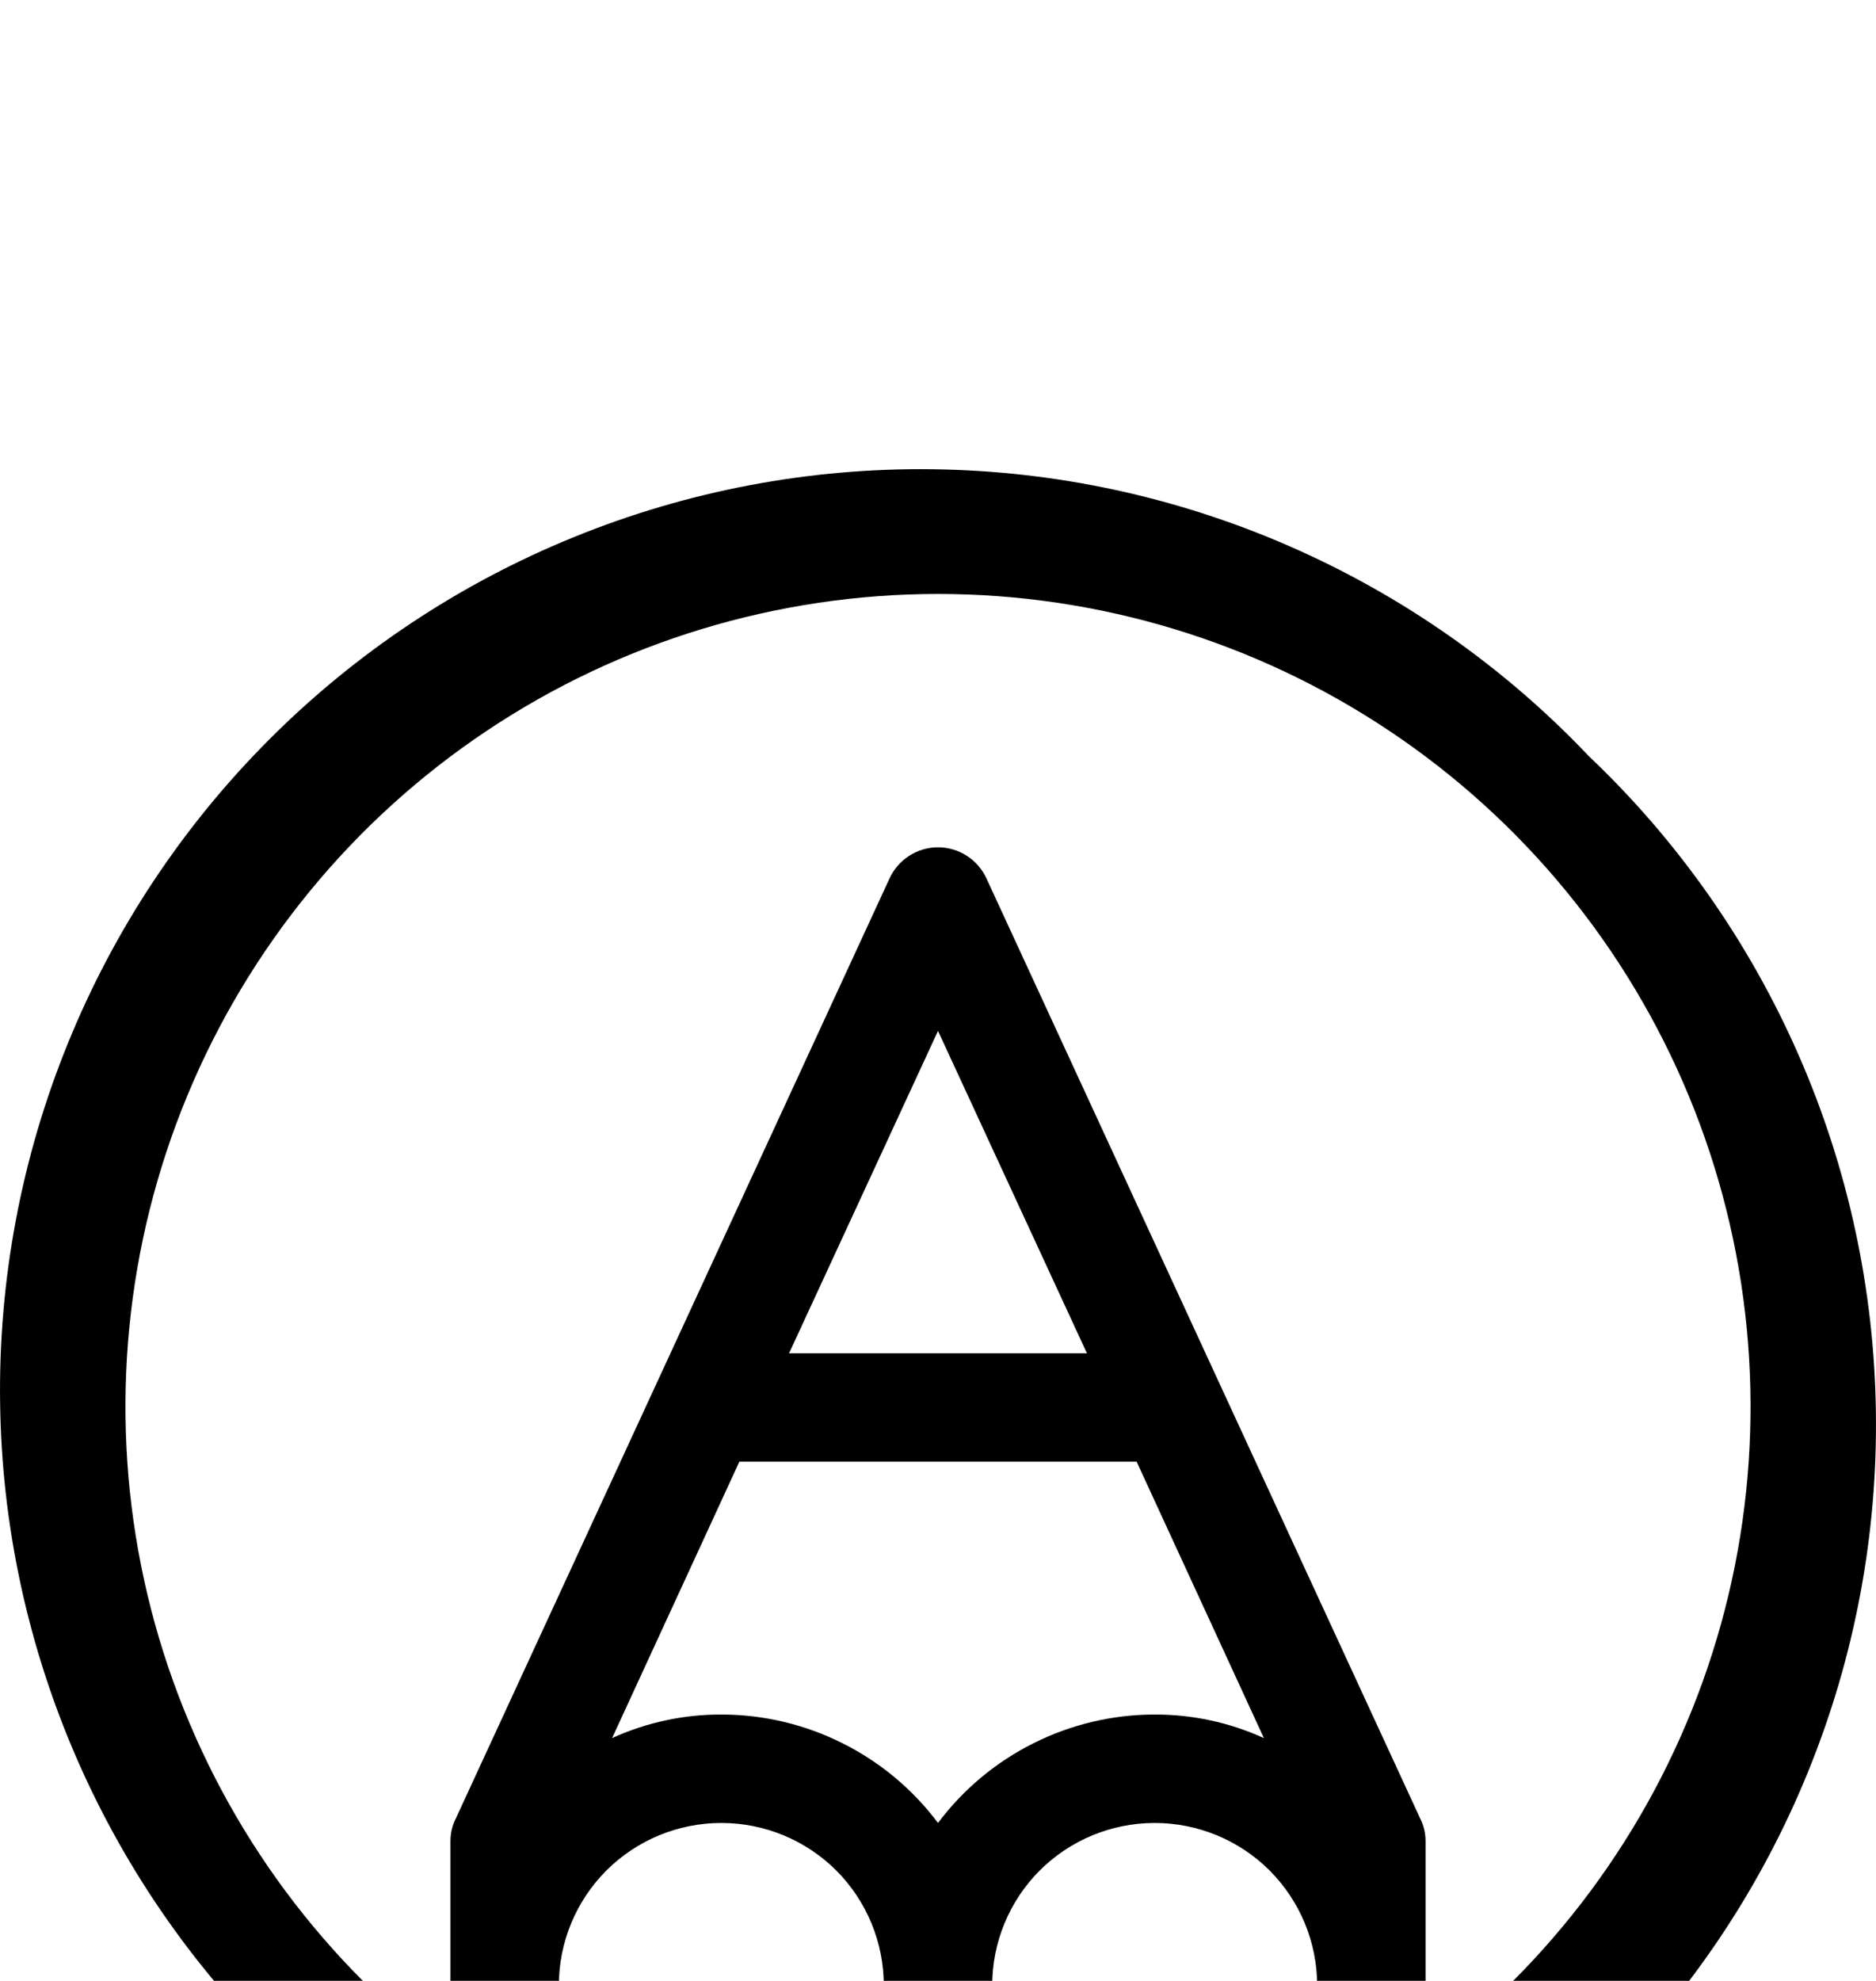 <svg width="18" height="19" viewBox="0 0 18 19" fill="none" xmlns="http://www.w3.org/2000/svg">
<g filter="url(#filter0_i_2403_192839)">
<path d="M15.246 3.254C14.434 2.398 13.458 1.714 12.377 1.241C11.296 0.768 10.132 0.516 8.952 0.501C7.772 0.485 6.601 0.706 5.508 1.151C4.415 1.595 3.422 2.254 2.588 3.088C1.754 3.922 1.095 4.915 0.651 6.008C0.206 7.101 -0.015 8.272 0.001 9.452C0.016 10.632 0.268 11.796 0.741 12.877C1.214 13.958 1.898 14.934 2.754 15.746C3.566 16.602 4.542 17.286 5.623 17.759C6.704 18.232 7.868 18.484 9.048 18.499C10.228 18.515 11.399 18.294 12.492 17.849C13.585 17.405 14.578 16.746 15.412 15.912C16.246 15.078 16.905 14.085 17.349 12.992C17.794 11.899 18.015 10.728 17.999 9.548C17.984 8.368 17.732 7.204 17.259 6.123C16.786 5.042 16.102 4.066 15.246 3.254V3.254ZM7.094 10.02H10.906L12.127 12.671C11.798 12.521 11.441 12.444 11.079 12.445C10.676 12.445 10.278 12.539 9.917 12.72C9.556 12.9 9.242 13.162 9 13.485C8.758 13.162 8.444 12.9 8.083 12.72C7.722 12.539 7.324 12.445 6.921 12.445C6.559 12.444 6.202 12.521 5.873 12.671L7.094 10.02ZM7.571 8.98L9 5.888L10.429 8.98H7.571ZM9.52 15.044C9.52 14.63 9.684 14.234 9.976 13.941C10.269 13.649 10.665 13.485 11.079 13.485C11.493 13.485 11.889 13.649 12.182 13.941C12.474 14.234 12.638 14.63 12.638 15.044V16.395C11.672 16.905 10.61 17.206 9.52 17.279V15.044ZM5.362 15.044C5.362 14.63 5.526 14.234 5.818 13.941C6.111 13.649 6.507 13.485 6.921 13.485C7.335 13.485 7.731 13.649 8.024 13.941C8.316 14.234 8.48 14.63 8.48 15.044V17.279C7.39 17.206 6.328 16.905 5.362 16.395V15.044ZM14.509 15.009C14.253 15.275 13.975 15.518 13.678 15.737V13.658C13.678 13.583 13.66 13.508 13.626 13.441L9.468 4.432C9.428 4.342 9.362 4.264 9.279 4.21C9.196 4.156 9.099 4.127 9 4.127C8.901 4.127 8.804 4.156 8.721 4.21C8.638 4.264 8.572 4.342 8.532 4.432L4.374 13.441C4.34 13.508 4.322 13.583 4.322 13.658V15.737C4.025 15.518 3.747 15.275 3.491 15.009C2.399 13.919 1.656 12.53 1.354 11.018C1.053 9.505 1.206 7.937 1.796 6.512C2.386 5.087 3.385 3.868 4.668 3.011C5.95 2.154 7.458 1.697 9 1.697C10.542 1.697 12.05 2.154 13.332 3.011C14.615 3.868 15.614 5.087 16.204 6.512C16.794 7.937 16.947 9.505 16.646 11.018C16.344 12.53 15.601 13.919 14.509 15.009V15.009Z" fill="black"/>
</g>
<defs>
<filter id="filter0_i_2403_192839" x="0" y="0.5" width="18" height="22" filterUnits="userSpaceOnUse" color-interpolation-filters="sRGB">
<feFlood flood-opacity="0" result="BackgroundImageFix"/>
<feBlend mode="normal" in="SourceGraphic" in2="BackgroundImageFix" result="shape"/>
<feColorMatrix in="SourceAlpha" type="matrix" values="0 0 0 0 0 0 0 0 0 0 0 0 0 0 0 0 0 0 127 0" result="hardAlpha"/>
<feOffset dy="4"/>
<feGaussianBlur stdDeviation="2"/>
<feComposite in2="hardAlpha" operator="arithmetic" k2="-1" k3="1"/>
<feColorMatrix type="matrix" values="0 0 0 0 0 0 0 0 0 0 0 0 0 0 0 0 0 0 0.25 0"/>
<feBlend mode="normal" in2="shape" result="effect1_innerShadow_2403_192839"/>
</filter>
</defs>
</svg>
